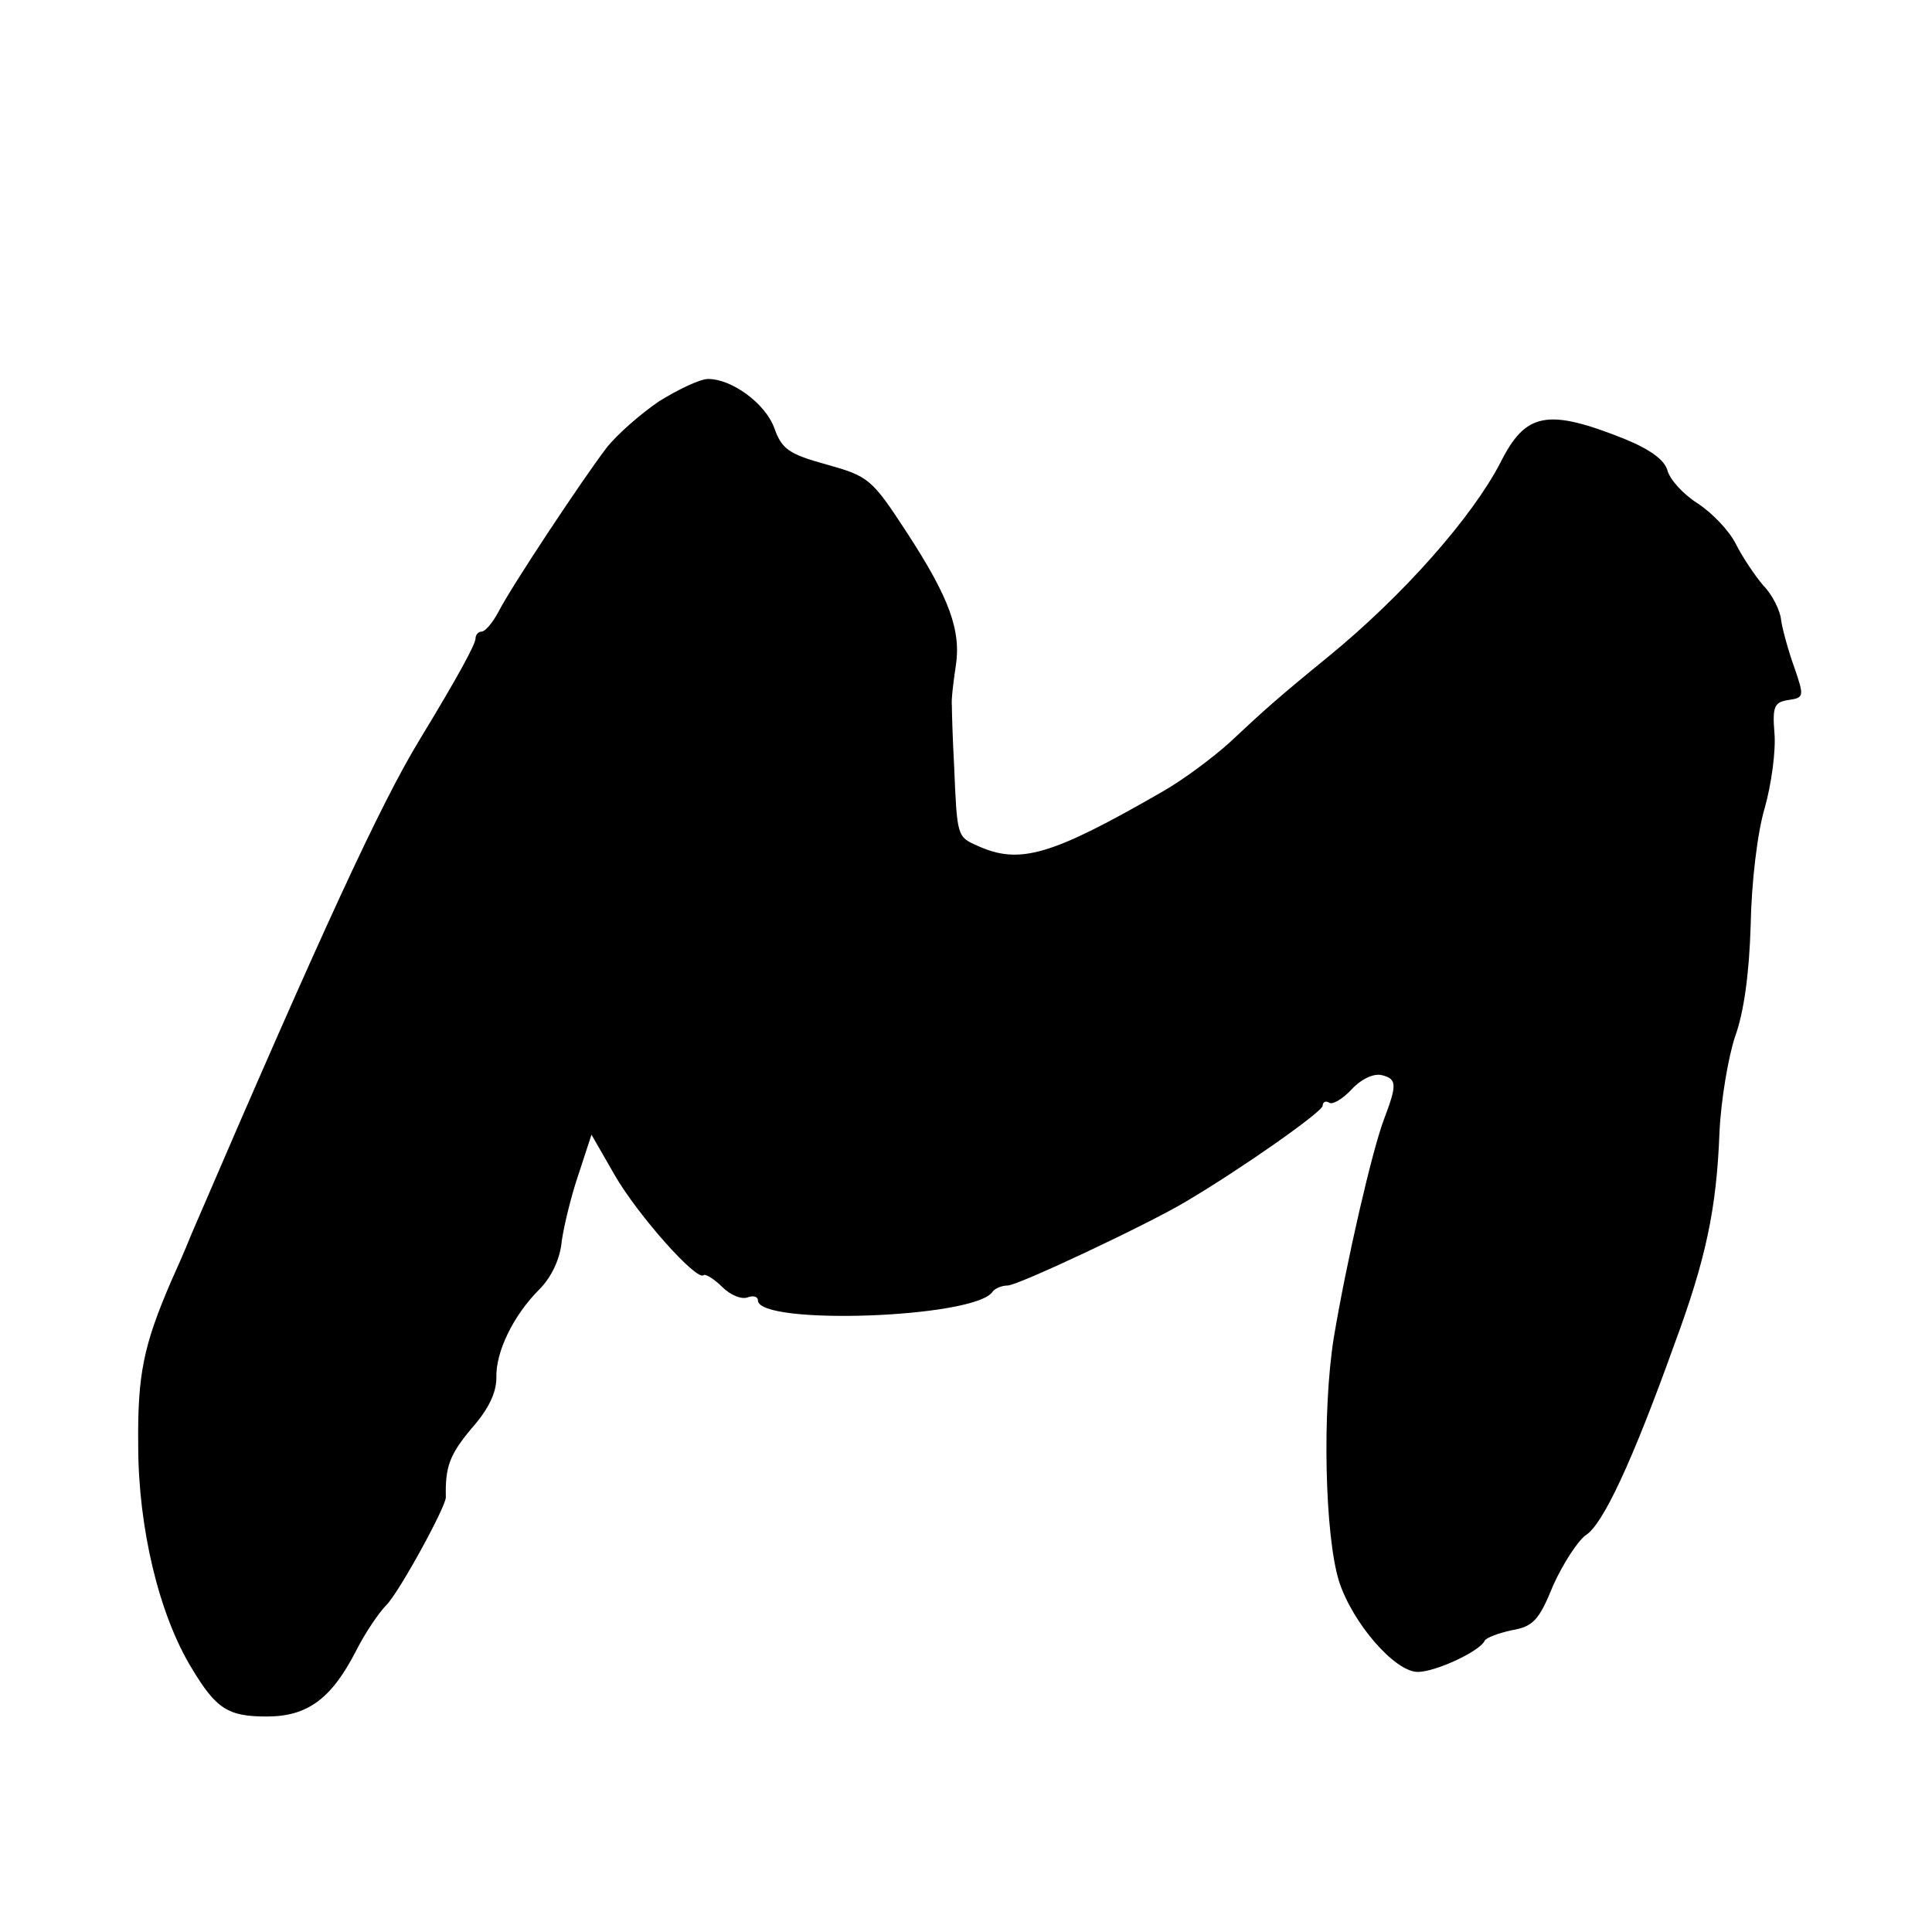 <svg version="1" xmlns="http://www.w3.org/2000/svg" width="346.667" height="346.667" viewBox="0 0 260 260"><path d="M88.7 54c-2.5 1.7-5.7 4.5-7.1 6.3-3.2 4.2-12.7 18.5-14.5 22-.8 1.5-1.8 2.7-2.3 2.7-.4 0-.8.4-.8.9 0 .8-2.4 5.2-7.5 13.6-5.3 8.7-13.1 25.6-30.7 66.5-1 2.5-2.3 5.4-2.8 6.5-3.7 8.6-4.5 12.5-4.4 22 0 11.1 2.8 22.8 7.2 30 3.3 5.5 4.9 6.5 10.1 6.5 5.5 0 8.7-2.4 12-8.8 1.2-2.4 3.1-5.2 4.1-6.2 1.7-1.7 8-13.2 8-14.5-.1-4.1.5-5.7 3.4-9.2 2.4-2.7 3.4-4.9 3.4-6.9-.1-3.5 2.3-8.4 5.8-11.9 1.6-1.6 2.8-4.1 3-6.5.3-2.1 1.3-6.2 2.3-9.1l1.7-5.2 3.1 5.4c3.1 5.4 11.1 14.4 12 13.5.2-.2 1.4.5 2.5 1.6s2.6 1.7 3.4 1.4c.8-.3 1.4-.1 1.4.4 0 3.4 29.4 2.4 31.6-1.2.3-.4 1.2-.8 2-.8 1.4 0 19-8.3 24-11.3 7.6-4.5 18.4-12.1 18.4-12.9 0-.5.4-.7.9-.4.4.3 1.8-.5 3-1.8 1.3-1.4 3-2.2 4.1-1.9 2 .5 2 1.3.3 5.8-1.6 4.1-5.1 19.3-6.8 29.5-1.6 10-1.2 26.7.7 32.8 1.8 5.6 7.5 12.2 10.6 12.2 2.4 0 8.4-2.8 9-4.2.2-.4 1.8-1 3.6-1.4 2.9-.5 3.7-1.3 5.6-6 1.3-2.9 3.3-6 4.4-6.8 2.3-1.4 6.3-10 11.9-25.6 4.3-11.6 5.7-18.3 6.1-28.6.2-4.4 1.2-10.2 2.1-12.9 1.2-3.3 1.9-8.5 2.1-15 .1-5.7.9-12.5 1.9-15.8.9-3.2 1.5-7.7 1.3-10-.3-3.7 0-4.2 1.9-4.5 2.1-.3 2.1-.5.8-4.3-.8-2.2-1.6-5.1-1.8-6.4-.1-1.3-1.2-3.5-2.4-4.7-1.1-1.3-2.8-3.8-3.7-5.6-.9-1.8-3.2-4.2-5.2-5.5-1.9-1.2-3.7-3.2-4-4.4-.4-1.4-2.3-2.8-5.7-4.2-10.5-4.2-13.4-3.6-16.8 3.2-3.8 7.3-13 17.8-23.3 26.2-6.5 5.3-8.4 7-13.1 11.4-2.2 2-6.2 5-9 6.6-15.1 8.7-19.3 9.9-25 7.3-2.7-1.2-2.7-1.2-3.1-10.8-.2-3.6-.3-7.2-.3-8-.1-.8.2-3.2.5-5.2.8-4.9-.8-9.3-6.6-18.2-4.7-7.2-5.1-7.5-10.8-9.1-5.1-1.4-6-2.1-7-4.9-1.2-3.3-5.7-6.6-8.9-6.6-1.1 0-4 1.4-6.6 3z"/></svg>